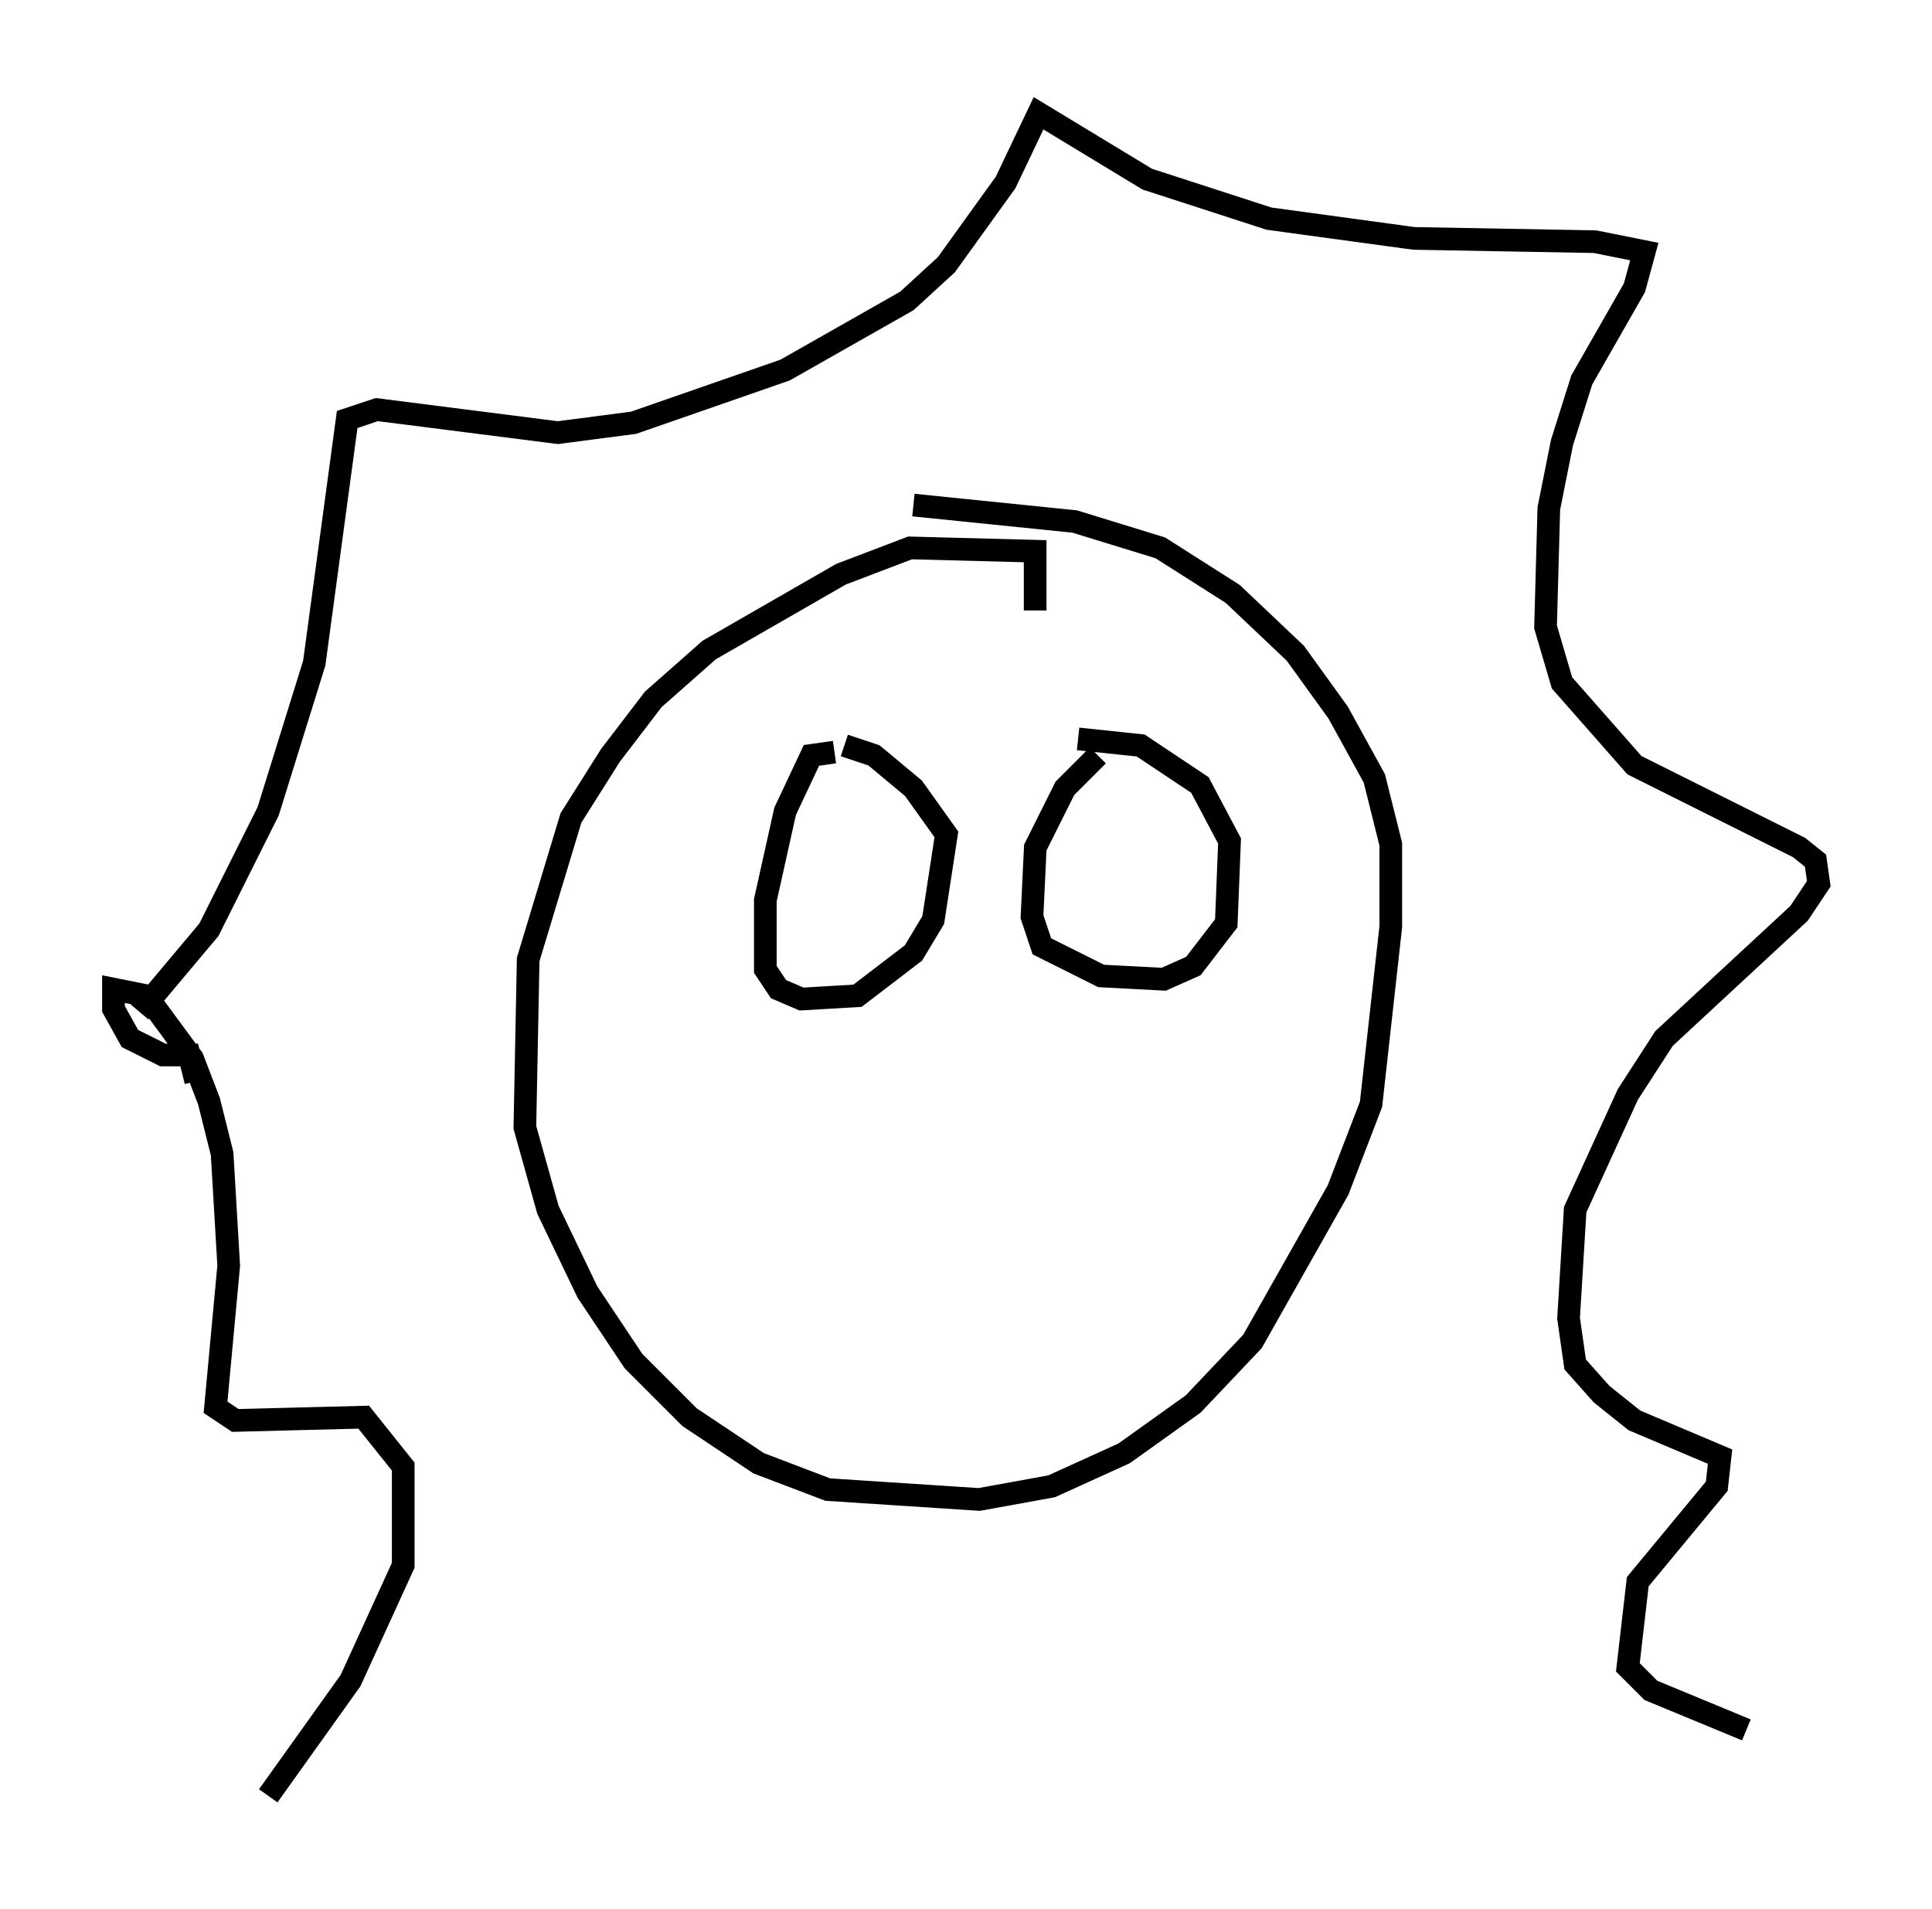 <?xml version="1.0" encoding="utf-8" ?>
<svg baseProfile="full" height="84.223" version="1.1" width="85.24" xmlns="http://www.w3.org/2000/svg" xmlns:ev="http://www.w3.org/2001/xml-events" xmlns:xlink="http://www.w3.org/1999/xlink"><defs /><rect fill="white" height="84.223" width="85.24" x="0" y="0" /><path d="M44.218, 28.966 m1.453, -2.034 l0.0, -2.615 -5.52, -0.145 l-3.05, 1.162 -5.81, 3.341 l-2.469, 2.179 -1.888, 2.469 l-1.743, 2.76 -1.888, 6.246 l-0.145, 7.408 1.017, 3.631 l1.743, 3.631 2.034, 3.05 l2.469, 2.469 3.05, 2.034 l3.05, 1.162 6.682, 0.436 l3.196, -0.581 3.196, -1.453 l3.05, -2.179 2.615, -2.76 l3.777, -6.682 1.453, -3.777 l0.872, -7.844 0.0, -3.631 l-0.726, -2.905 -1.598, -2.905 l-1.888, -2.615 -2.76, -2.615 l-3.196, -2.034 -3.777, -1.162 l-7.117, -0.726 m-34.134, 22.369 l3.05, -3.631 2.615, -5.229 l2.034, -6.536 1.453, -10.749 l1.307, -0.436 7.989, 1.017 l3.341, -0.436 6.682, -2.324 l5.374, -3.05 1.743, -1.598 l2.615, -3.631 1.453, -3.05 l4.793, 2.905 5.374, 1.743 l6.391, 0.872 7.989, 0.145 l2.179, 0.436 -0.436, 1.598 l-2.324, 4.067 -0.872, 2.76 l-0.581, 2.905 -0.145, 5.229 l0.726, 2.469 3.196, 3.631 l7.263, 3.631 0.726, 0.581 l0.145, 1.017 -0.872, 1.307 l-5.955, 5.52 -1.598, 2.469 l-2.324, 5.084 -0.291, 4.793 l0.291, 2.034 1.162, 1.307 l1.453, 1.162 3.777, 1.598 l-0.145, 1.307 -3.486, 4.212 l-0.436, 3.777 1.017, 1.017 l4.212, 1.743 m-68.413, -28.614 l-0.291, -1.162 -1.162, 0.0 l-1.453, -0.726 -0.726, -1.307 l0.0, -0.872 1.453, 0.291 l2.034, 2.76 0.726, 1.888 l0.581, 2.324 0.291, 4.939 l-0.581, 6.246 0.872, 0.581 l5.665, -0.145 1.743, 2.179 l0.0, 4.358 -2.324, 5.084 l-3.631, 5.084 m24.983, -46.045 l-1.017, 0.145 -1.162, 2.469 l-0.872, 3.922 0.0, 3.05 l0.581, 0.872 1.017, 0.436 l2.469, -0.145 2.469, -1.888 l0.872, -1.453 0.581, -3.777 l-1.453, -2.034 -1.743, -1.453 l-1.307, -0.436 m11.184, 0.436 l-1.453, 1.453 -1.307, 2.615 l-0.145, 3.05 0.436, 1.307 l2.615, 1.307 2.76, 0.145 l1.307, -0.581 1.453, -1.888 l0.145, -3.631 -1.307, -2.469 l-2.615, -1.743 -2.76, -0.291 " fill="none" stroke="black" stroke-width="1" /></svg>
